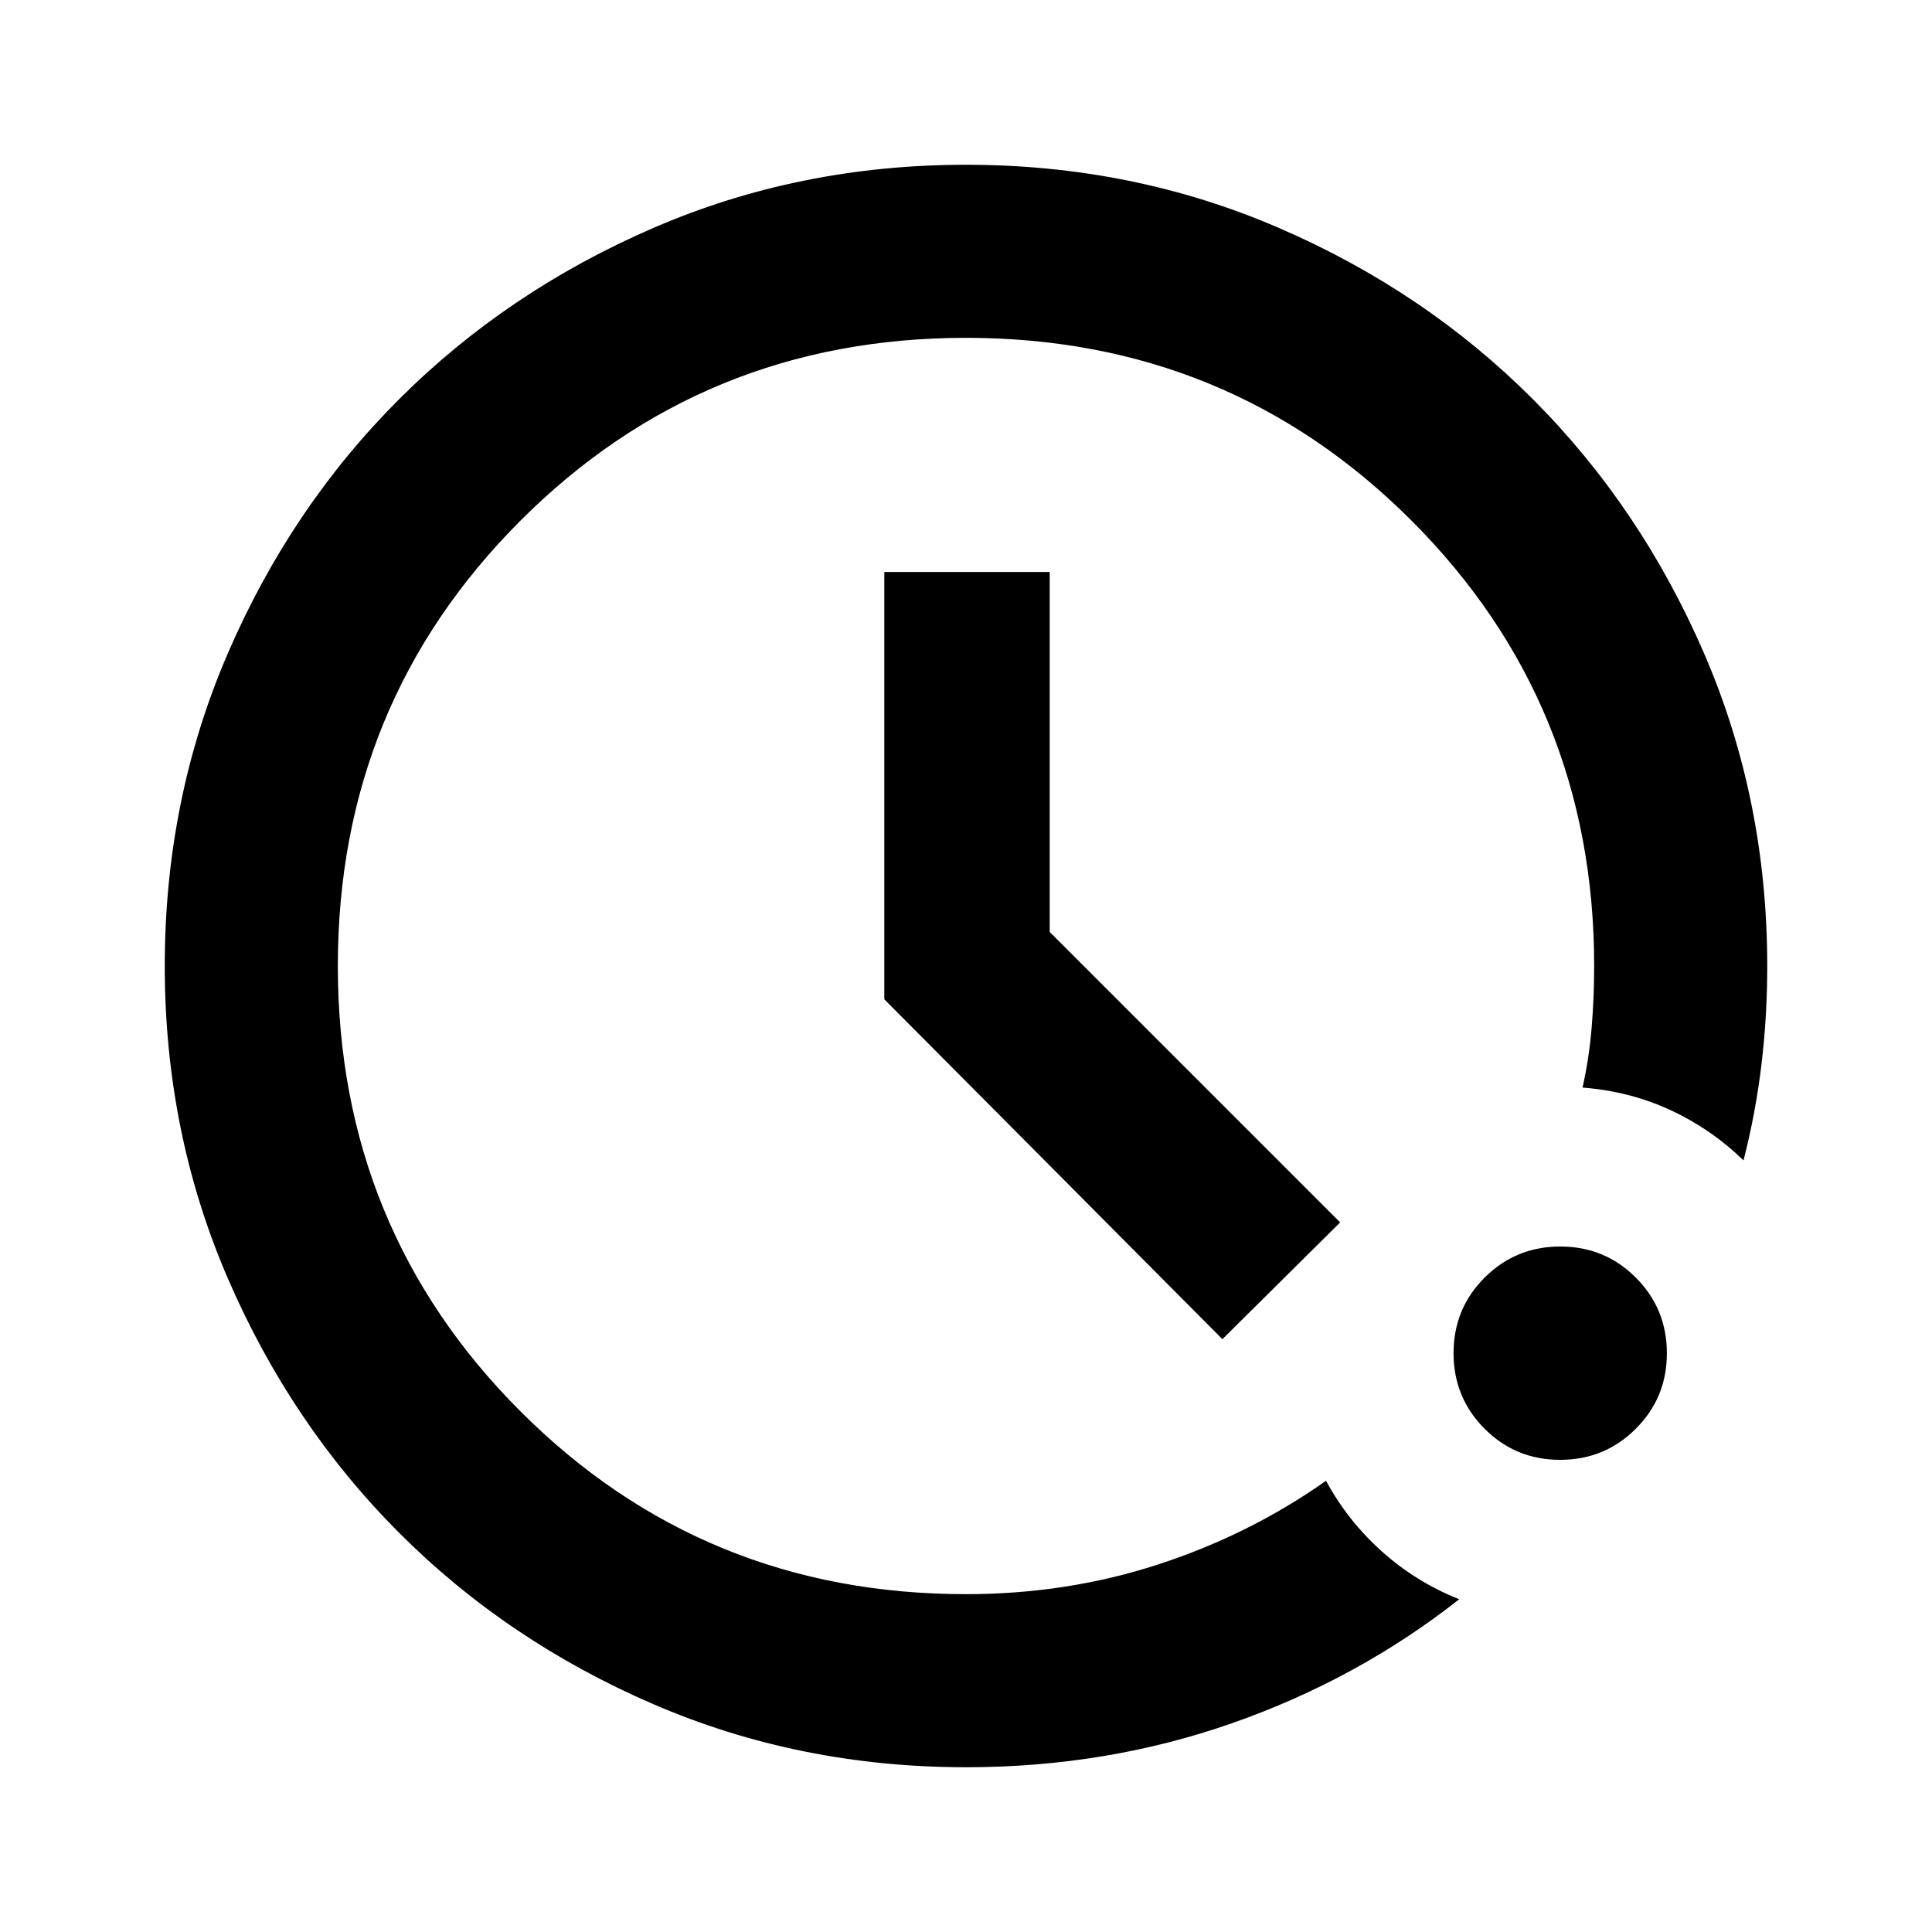 <svg xmlns="http://www.w3.org/2000/svg" height="24" viewBox="0 -960 960 960" width="24"><path d="M480-81.87q-82.82 0-155.41-31.36-72.6-31.36-126.31-85.17-53.71-53.82-85.06-126.34Q81.87-397.26 81.87-480q0-82.82 31.36-155.41 31.36-72.6 85.17-126.31 53.82-53.71 126.34-85.06 72.52-31.35 155.26-31.35 82.82 0 155.41 31.36 72.6 31.36 126.31 85.17 53.71 53.82 85.06 126.34 31.35 72.52 31.35 155.26 0 24.98-2.88 49.02-2.88 24.05-8.9 47.57-16.15-15.66-36.39-25.02-20.23-9.36-43.61-11.16 3.26-14.54 4.52-29.7 1.26-15.16 1.26-30.71 0-130.54-90.79-221.34-90.8-90.79-221.34-90.79-130.54 0-221.34 90.79-90.79 90.8-90.79 221.34 0 130.54 90.79 221.34 90.8 90.79 221.34 90.79 50.11 0 95.49-14.77 45.38-14.77 83.4-41.56 10.74 19.85 27.78 35.12 17.05 15.28 38.42 23.73-50.46 39.74-112.92 61.61Q549.72-81.87 480-81.87Zm295.23-152.74q-22.12 0-37.55-15.46-15.42-15.46-15.42-37.57 0-22.12 15.46-37.54 15.46-15.43 37.58-15.43 22.11 0 37.54 15.46 15.42 15.46 15.42 37.58 0 22.11-15.46 37.54-15.46 15.42-37.57 15.42Zm-167.82-59.96-168-168.89V-675.8h82.18v178.89l144.32 144.32-58.5 58.02Z"/></svg>